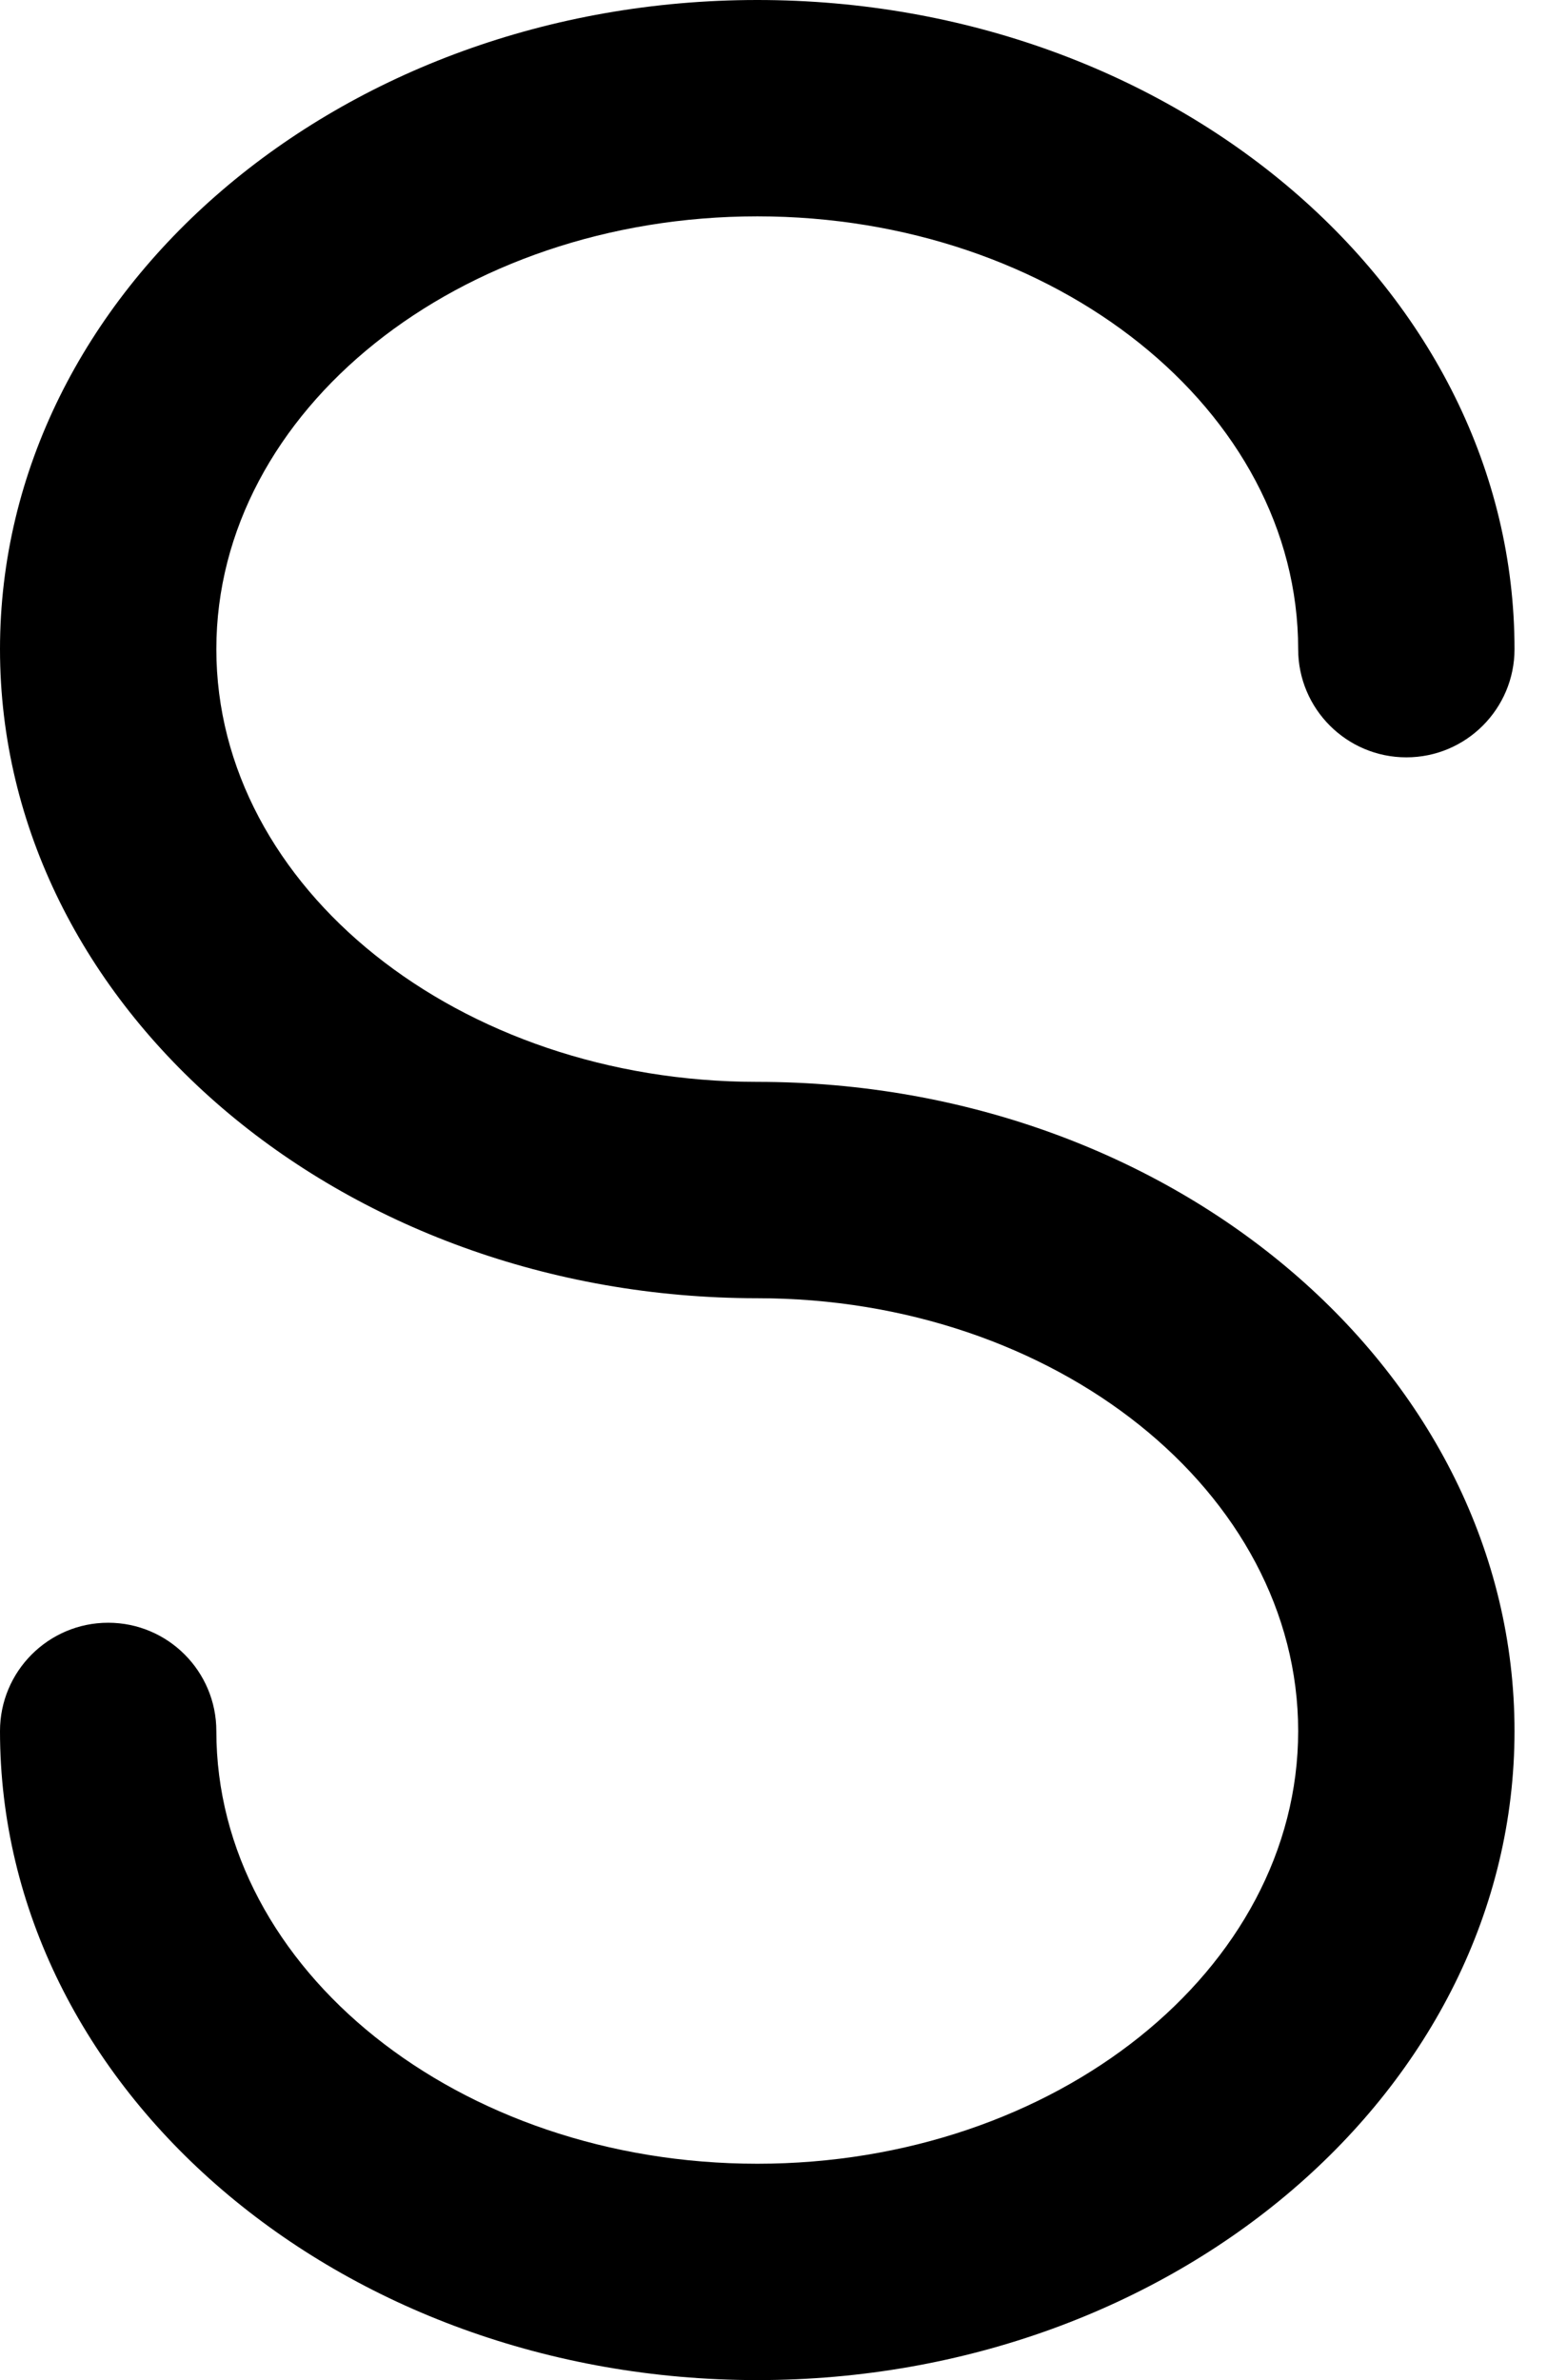 <svg width="13" height="20" viewBox="0 0 13 20" fill="none" xmlns="http://www.w3.org/2000/svg">
<path d="M6.364 9.091C3.858 9.091 1.818 7.46 1.818 5.455C1.818 3.449 3.858 1.818 6.364 1.818C8.869 1.818 10.909 3.449 10.909 5.455C10.909 5.956 11.316 6.364 11.818 6.364C12.32 6.364 12.727 5.956 12.727 5.455C12.727 2.447 9.873 0 6.364 0C2.855 0 0 2.447 0 5.455C0 8.462 2.855 10.909 6.364 10.909C8.869 10.909 10.909 12.54 10.909 14.546C10.909 16.551 8.869 18.182 6.364 18.182C3.858 18.182 1.818 16.551 1.818 14.546C1.818 14.044 1.411 13.636 0.909 13.636C0.407 13.636 0 14.044 0 14.546C0 17.553 2.855 20 6.364 20C9.873 20 12.727 17.553 12.727 14.546C12.727 11.538 9.873 9.091 6.364 9.091Z" fill="black"/>
</svg>
